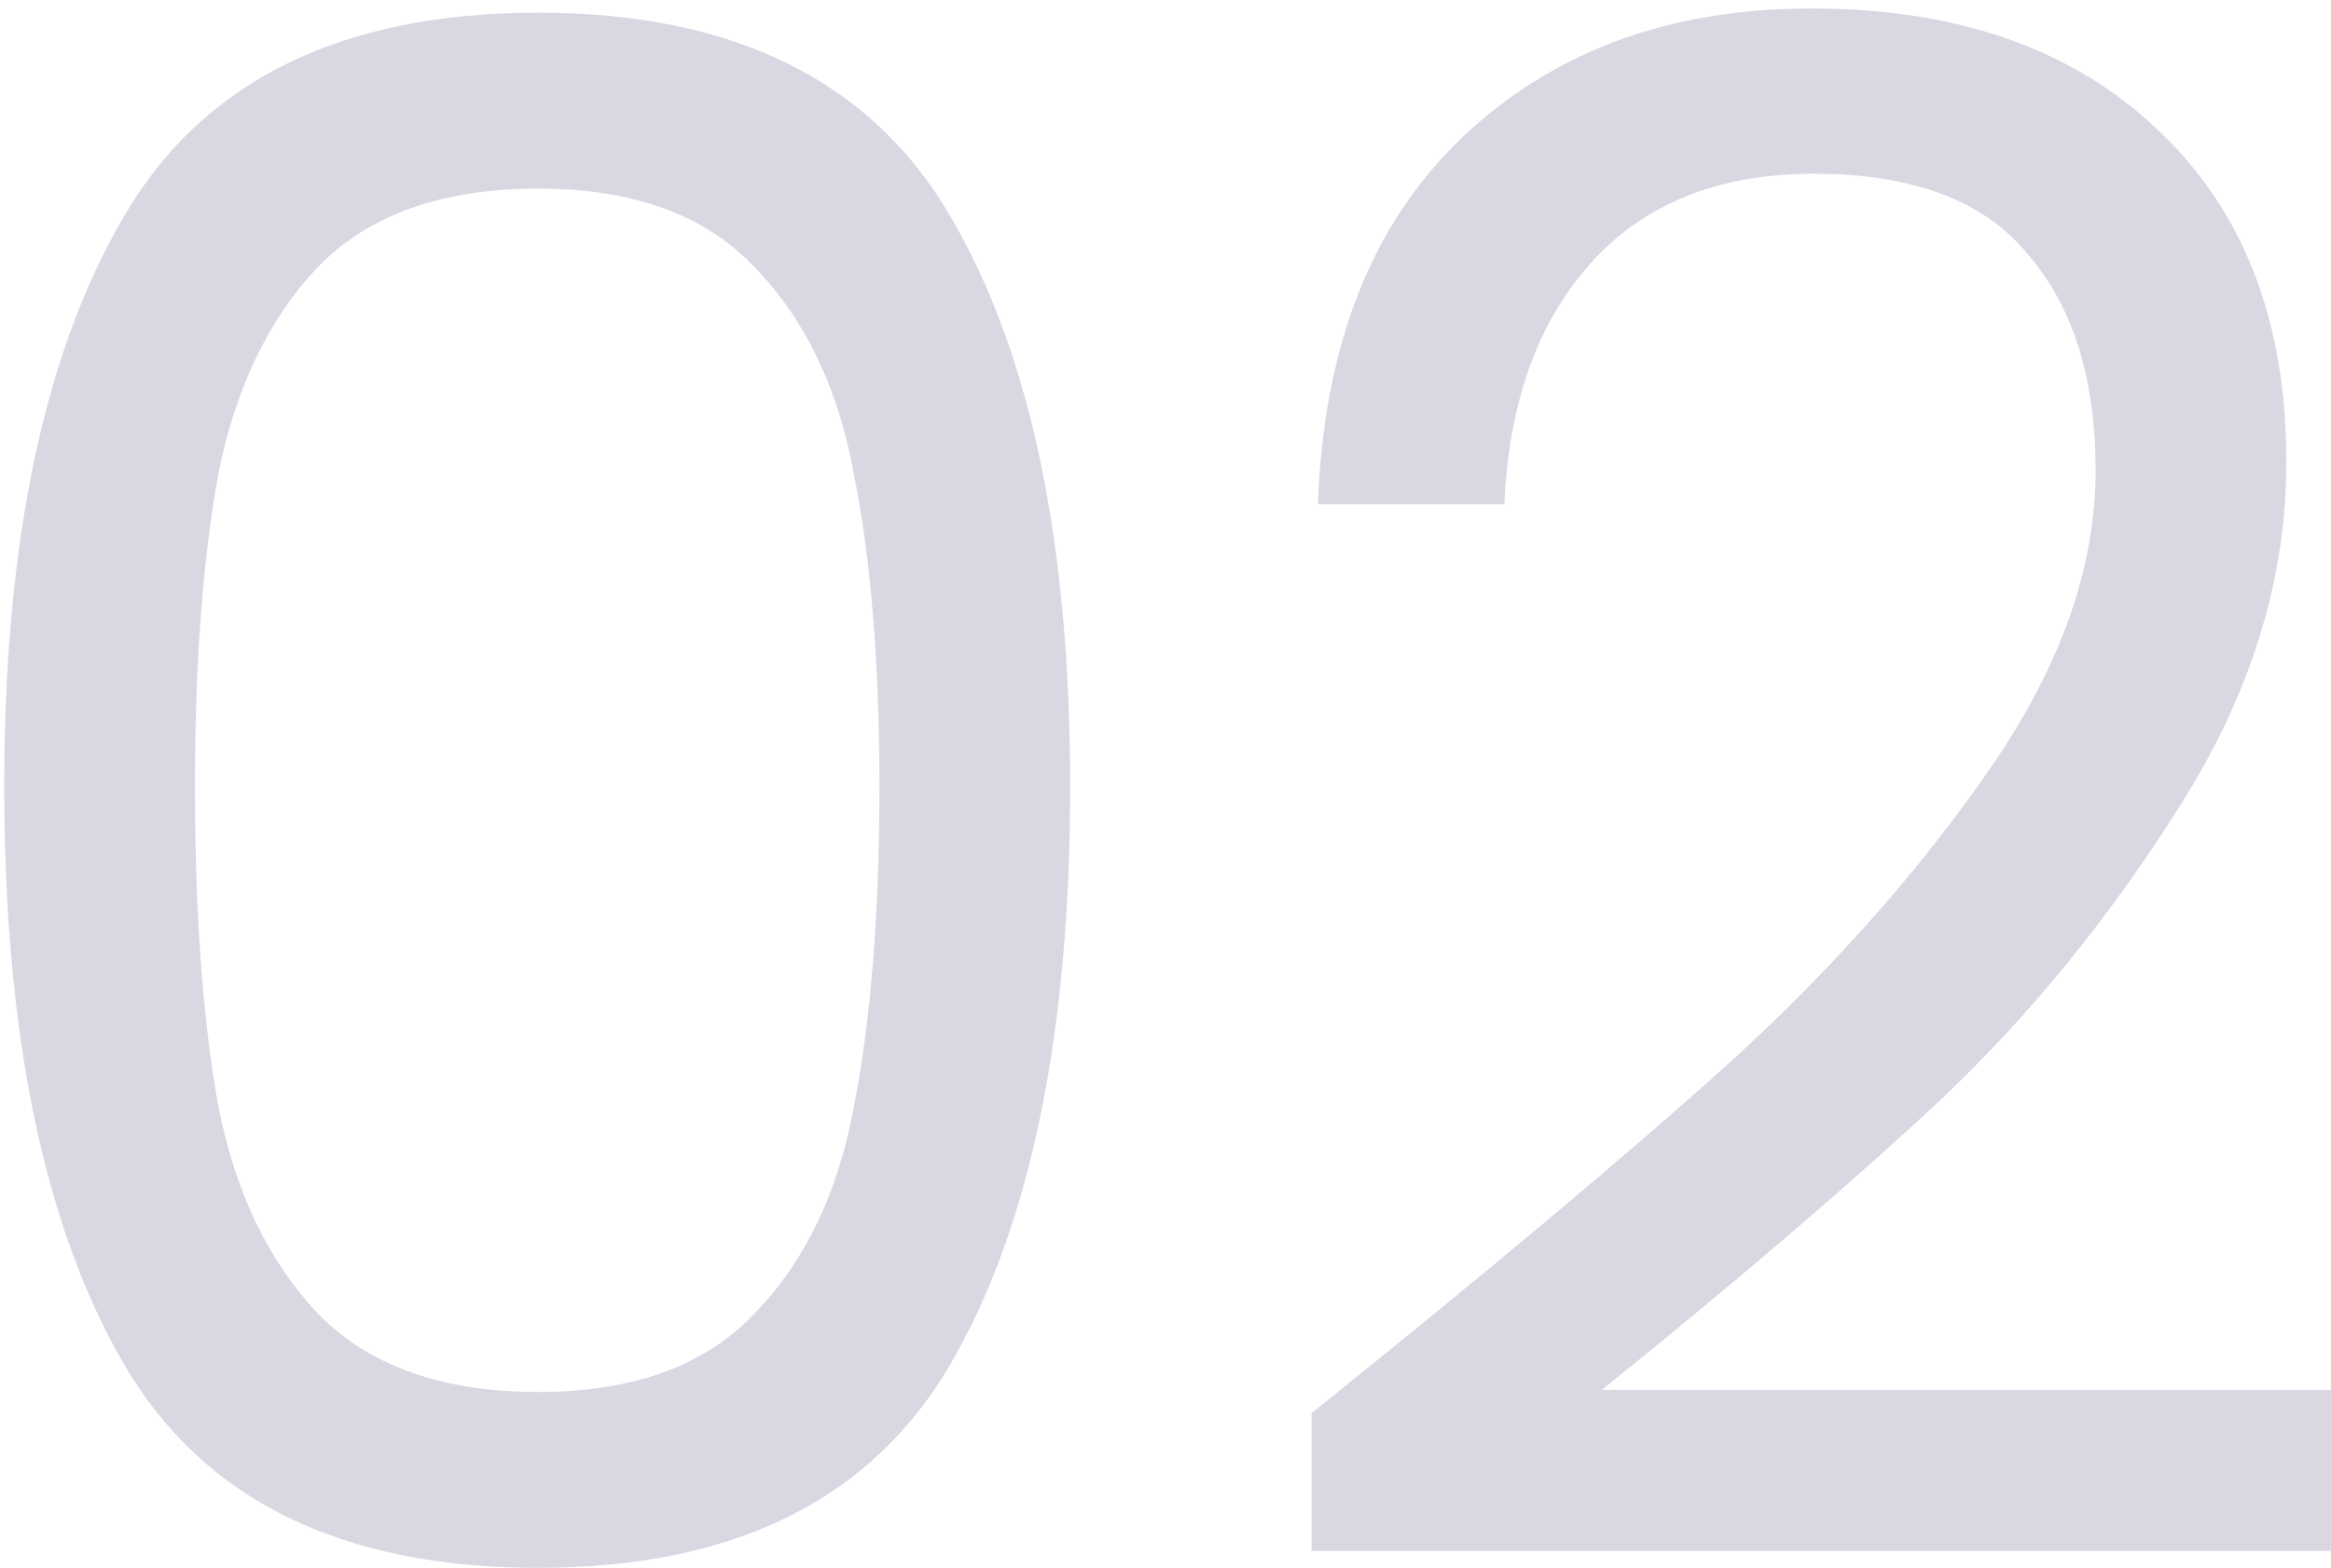 <svg width="110" height="74" viewBox="0 0 110 74" fill="none" xmlns="http://www.w3.org/2000/svg">
<path d="M0.2 37.1C0.2 25.633 2.067 16.7 5.8 10.3C9.533 3.833 16.067 0.6 25.4 0.6C34.667 0.6 41.167 3.833 44.9 10.3C48.633 16.7 50.5 25.633 50.5 37.1C50.5 48.767 48.633 57.833 44.9 64.3C41.167 70.767 34.667 74 25.4 74C16.067 74 9.533 70.767 5.8 64.3C2.067 57.833 0.2 48.767 0.2 37.1ZM41.5 37.1C41.5 31.3 41.1 26.4 40.3 22.4C39.567 18.333 38 15.067 35.6 12.6C33.267 10.133 29.867 8.9 25.4 8.9C20.867 8.9 17.4 10.133 15 12.6C12.667 15.067 11.1 18.333 10.3 22.4C9.567 26.4 9.2 31.3 9.2 37.1C9.2 43.1 9.567 48.133 10.3 52.2C11.1 56.267 12.667 59.533 15 62C17.4 64.467 20.867 65.7 25.4 65.7C29.867 65.7 33.267 64.467 35.6 62C38 59.533 39.567 56.267 40.3 52.2C41.1 48.133 41.5 43.1 41.5 37.1ZM61.893 66.7C70.36 59.9 76.993 54.333 81.793 50C86.593 45.6 90.626 41.033 93.893 36.3C97.226 31.5 98.893 26.8 98.893 22.2C98.893 17.867 97.826 14.467 95.693 12C93.626 9.467 90.26 8.2 85.593 8.2C81.06 8.2 77.526 9.633 74.993 12.5C72.526 15.3 71.193 19.067 70.993 23.8H62.193C62.46 16.333 64.726 10.567 68.993 6.5C73.26 2.433 78.76 0.4 85.493 0.4C92.36 0.4 97.793 2.3 101.793 6.1C105.86 9.9 107.893 15.133 107.893 21.8C107.893 27.333 106.226 32.733 102.893 38C99.626 43.2 95.893 47.8 91.693 51.8C87.493 55.733 82.126 60.333 75.593 65.6H109.993V73.2H61.893V66.7Z" fill="#1D1655" fill-opacity="0.17"/>
</svg>

